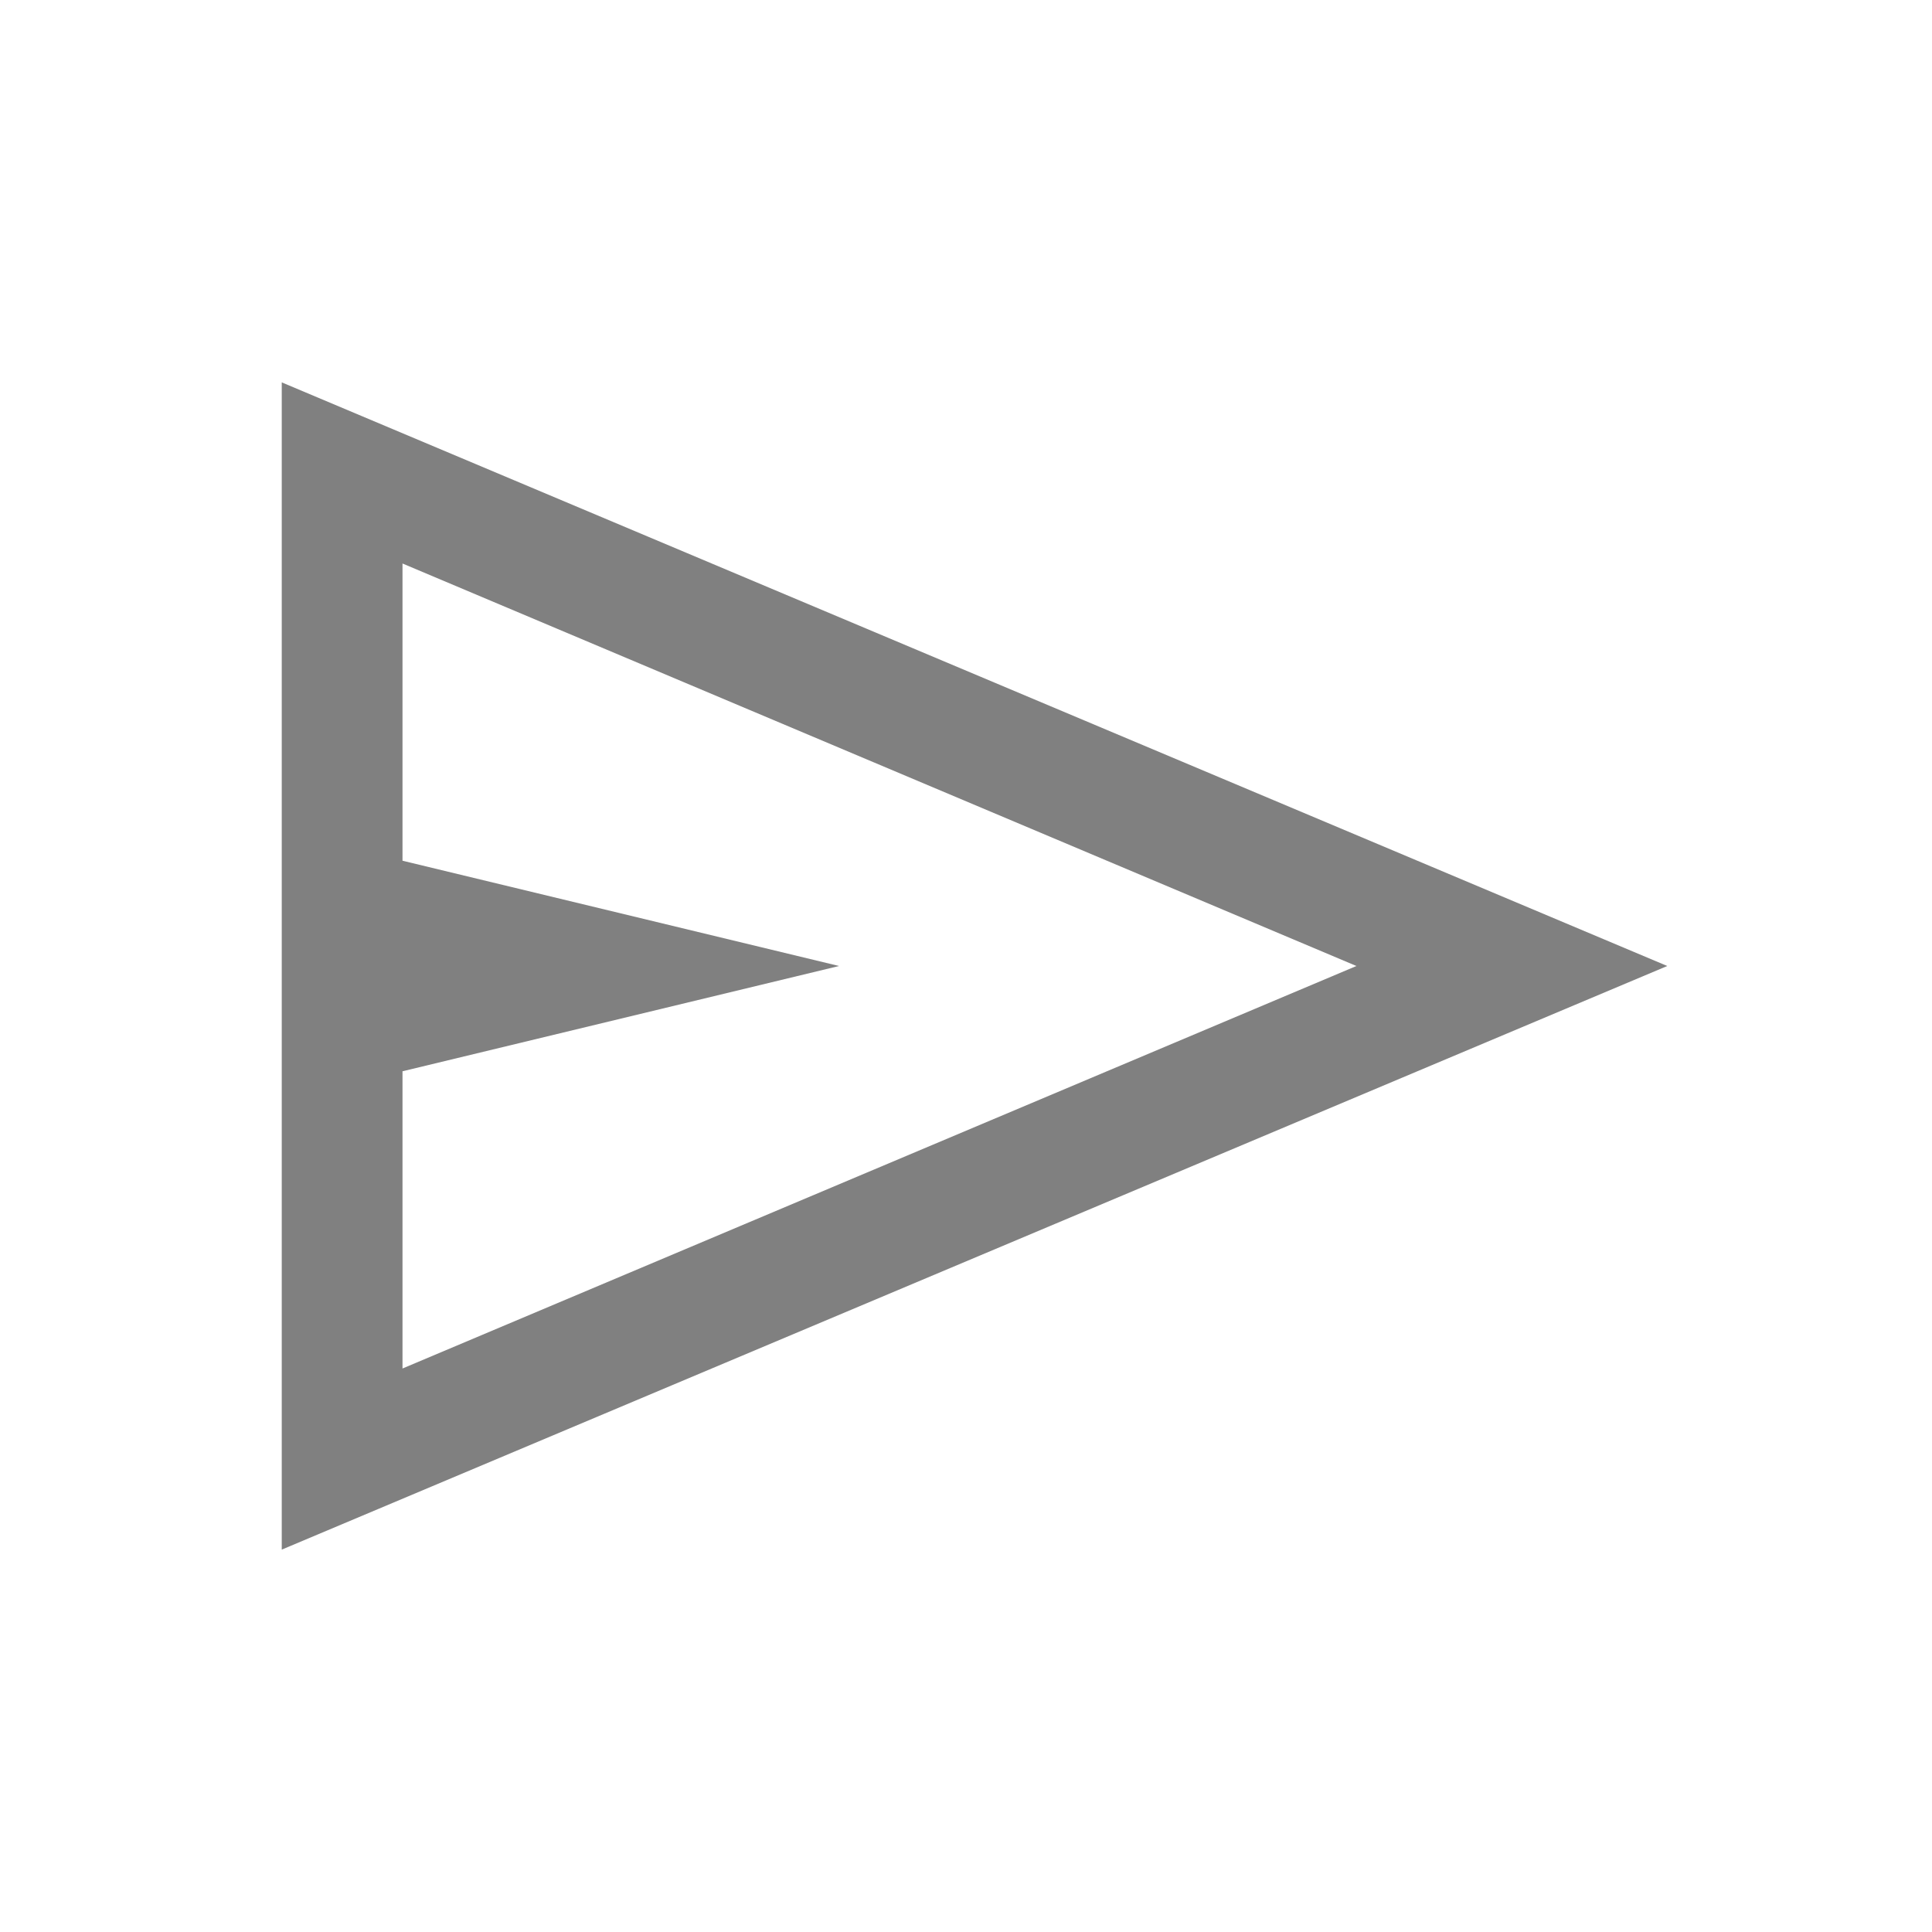 <svg xmlns="http://www.w3.org/2000/svg" height="24px" viewBox="0 -960 960 960" width="24px" fill="#808080"><path d="M140-190v-580l688.46 290L140-190Zm60-90 474-200-474-200v147.69L416.92-480 200-427.69V-280Zm0 0v-400 400Z"/></svg>